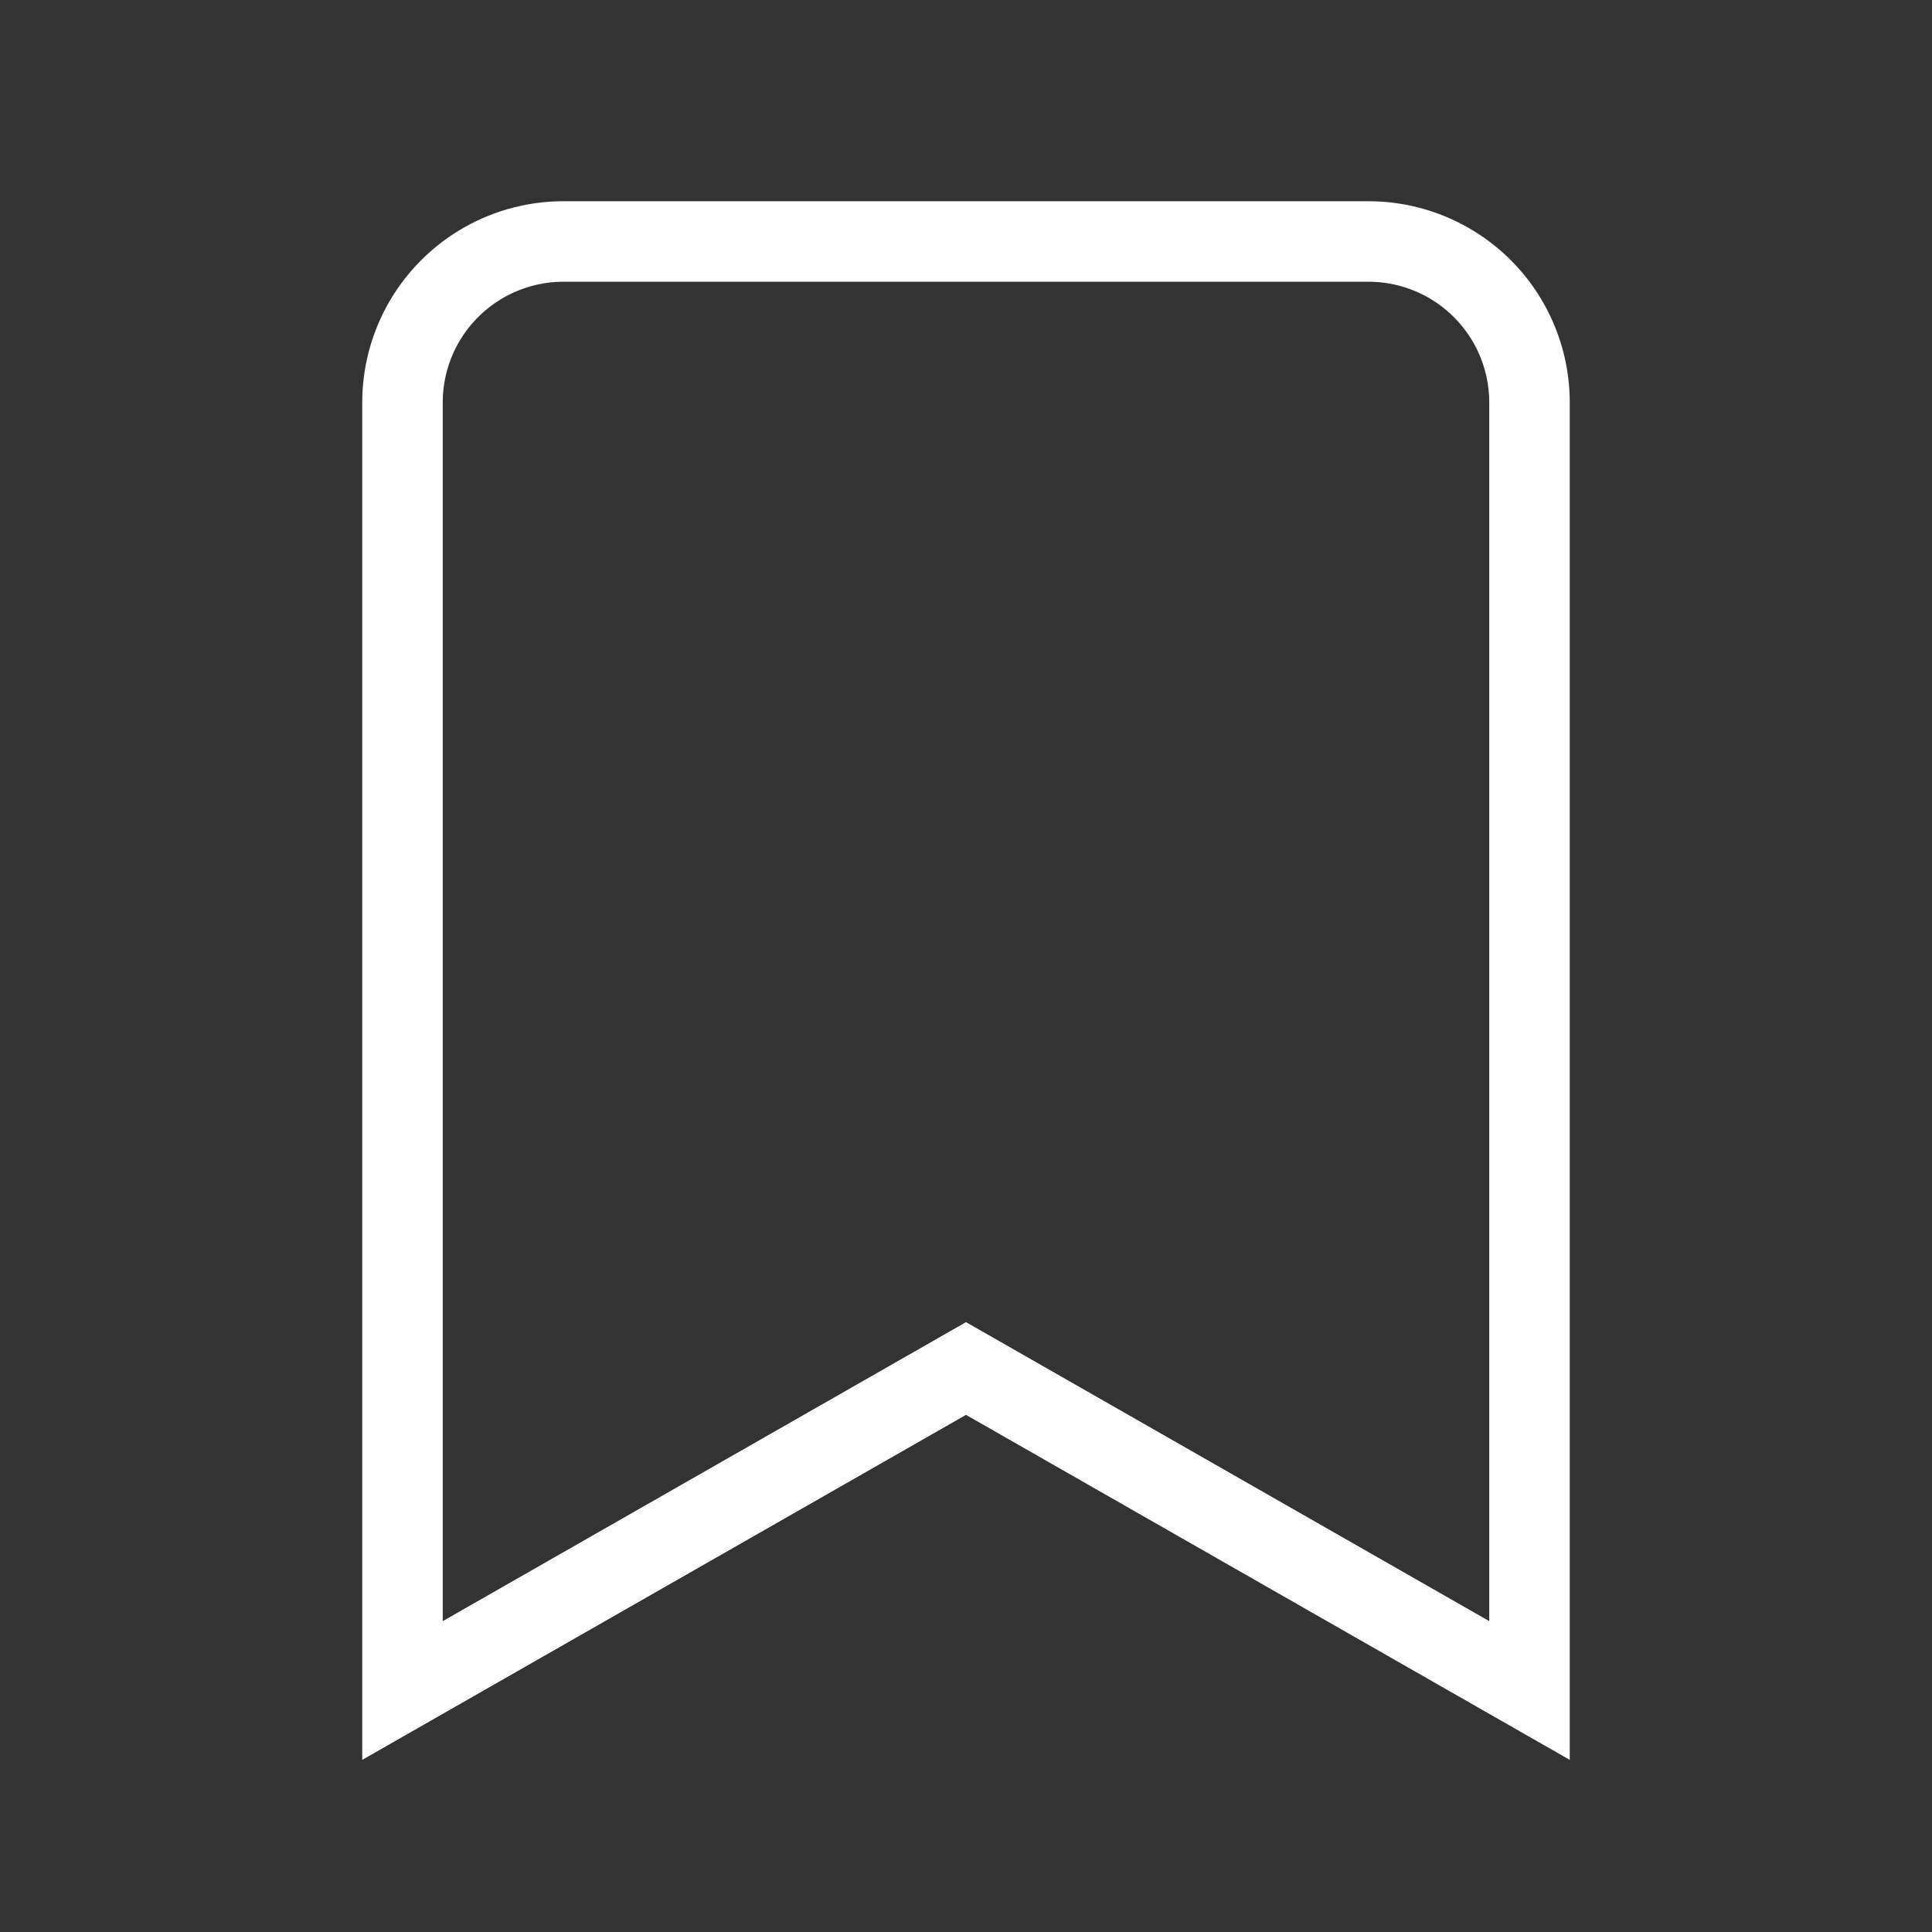 <svg xmlns="http://www.w3.org/2000/svg" width="24" height="24" viewBox="0 0 24 24" fill="none" stroke="#ffffff" strokeWidth="1.5" strokeLinecap="round" strokeLinejoin="round" class="lucide lucide-bookmark"><rect x="0" y="0" width="24" height="24" fill="#333333" stroke="none"/><path d="m19 21-7-4-7 4V5a2 2 0 0 1 2-2h10a2 2 0 0 1 2 2v16z"/></svg>